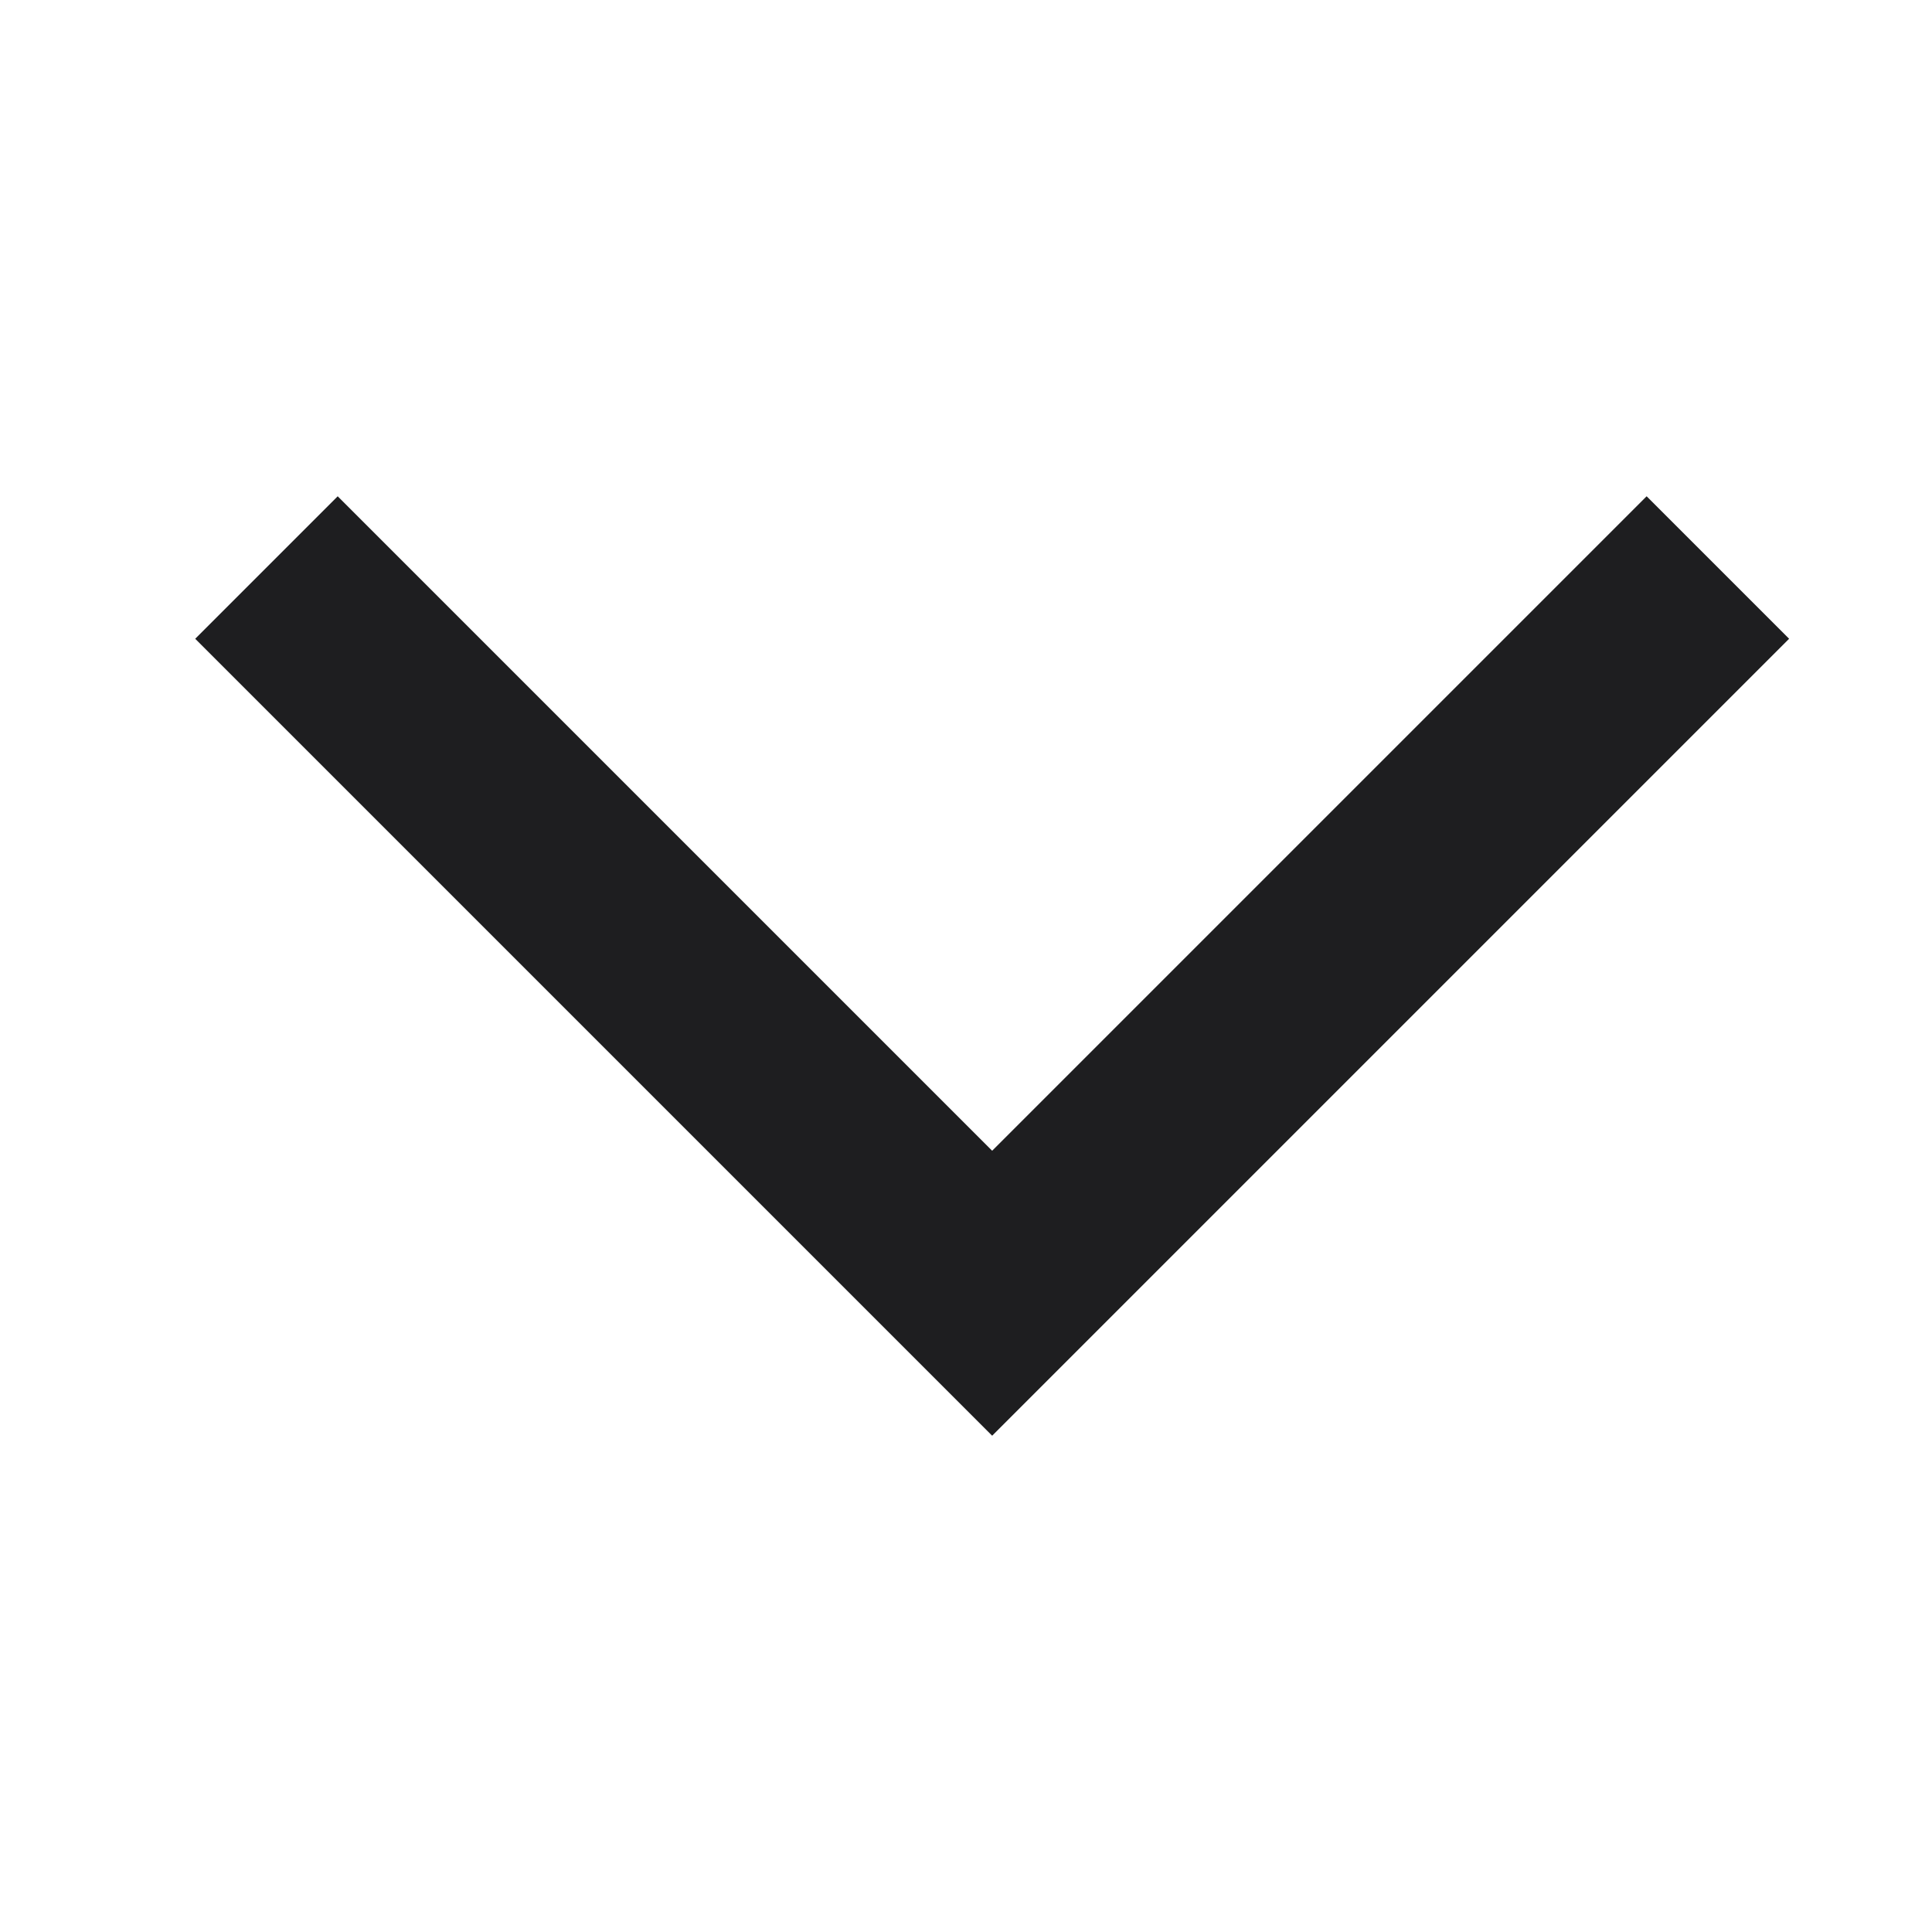 <svg width="100%" height="100%" viewBox="0 0 24 24" fill="none" xmlns="http://www.w3.org/2000/svg">
<g clip-path="url(#clip0_212_9286)">
<path d="M4.195 6.165L2.425 7.935L12.325 17.835L22.225 7.935L20.455 6.165L12.325 14.295L4.195 6.165Z" fill="#1E1E20"/>
</g>
<defs>
<clipPath id="clip0_212_9286">
<rect width="100%" height="100%" fill="white"/>
</clipPath>
</defs>
</svg>
